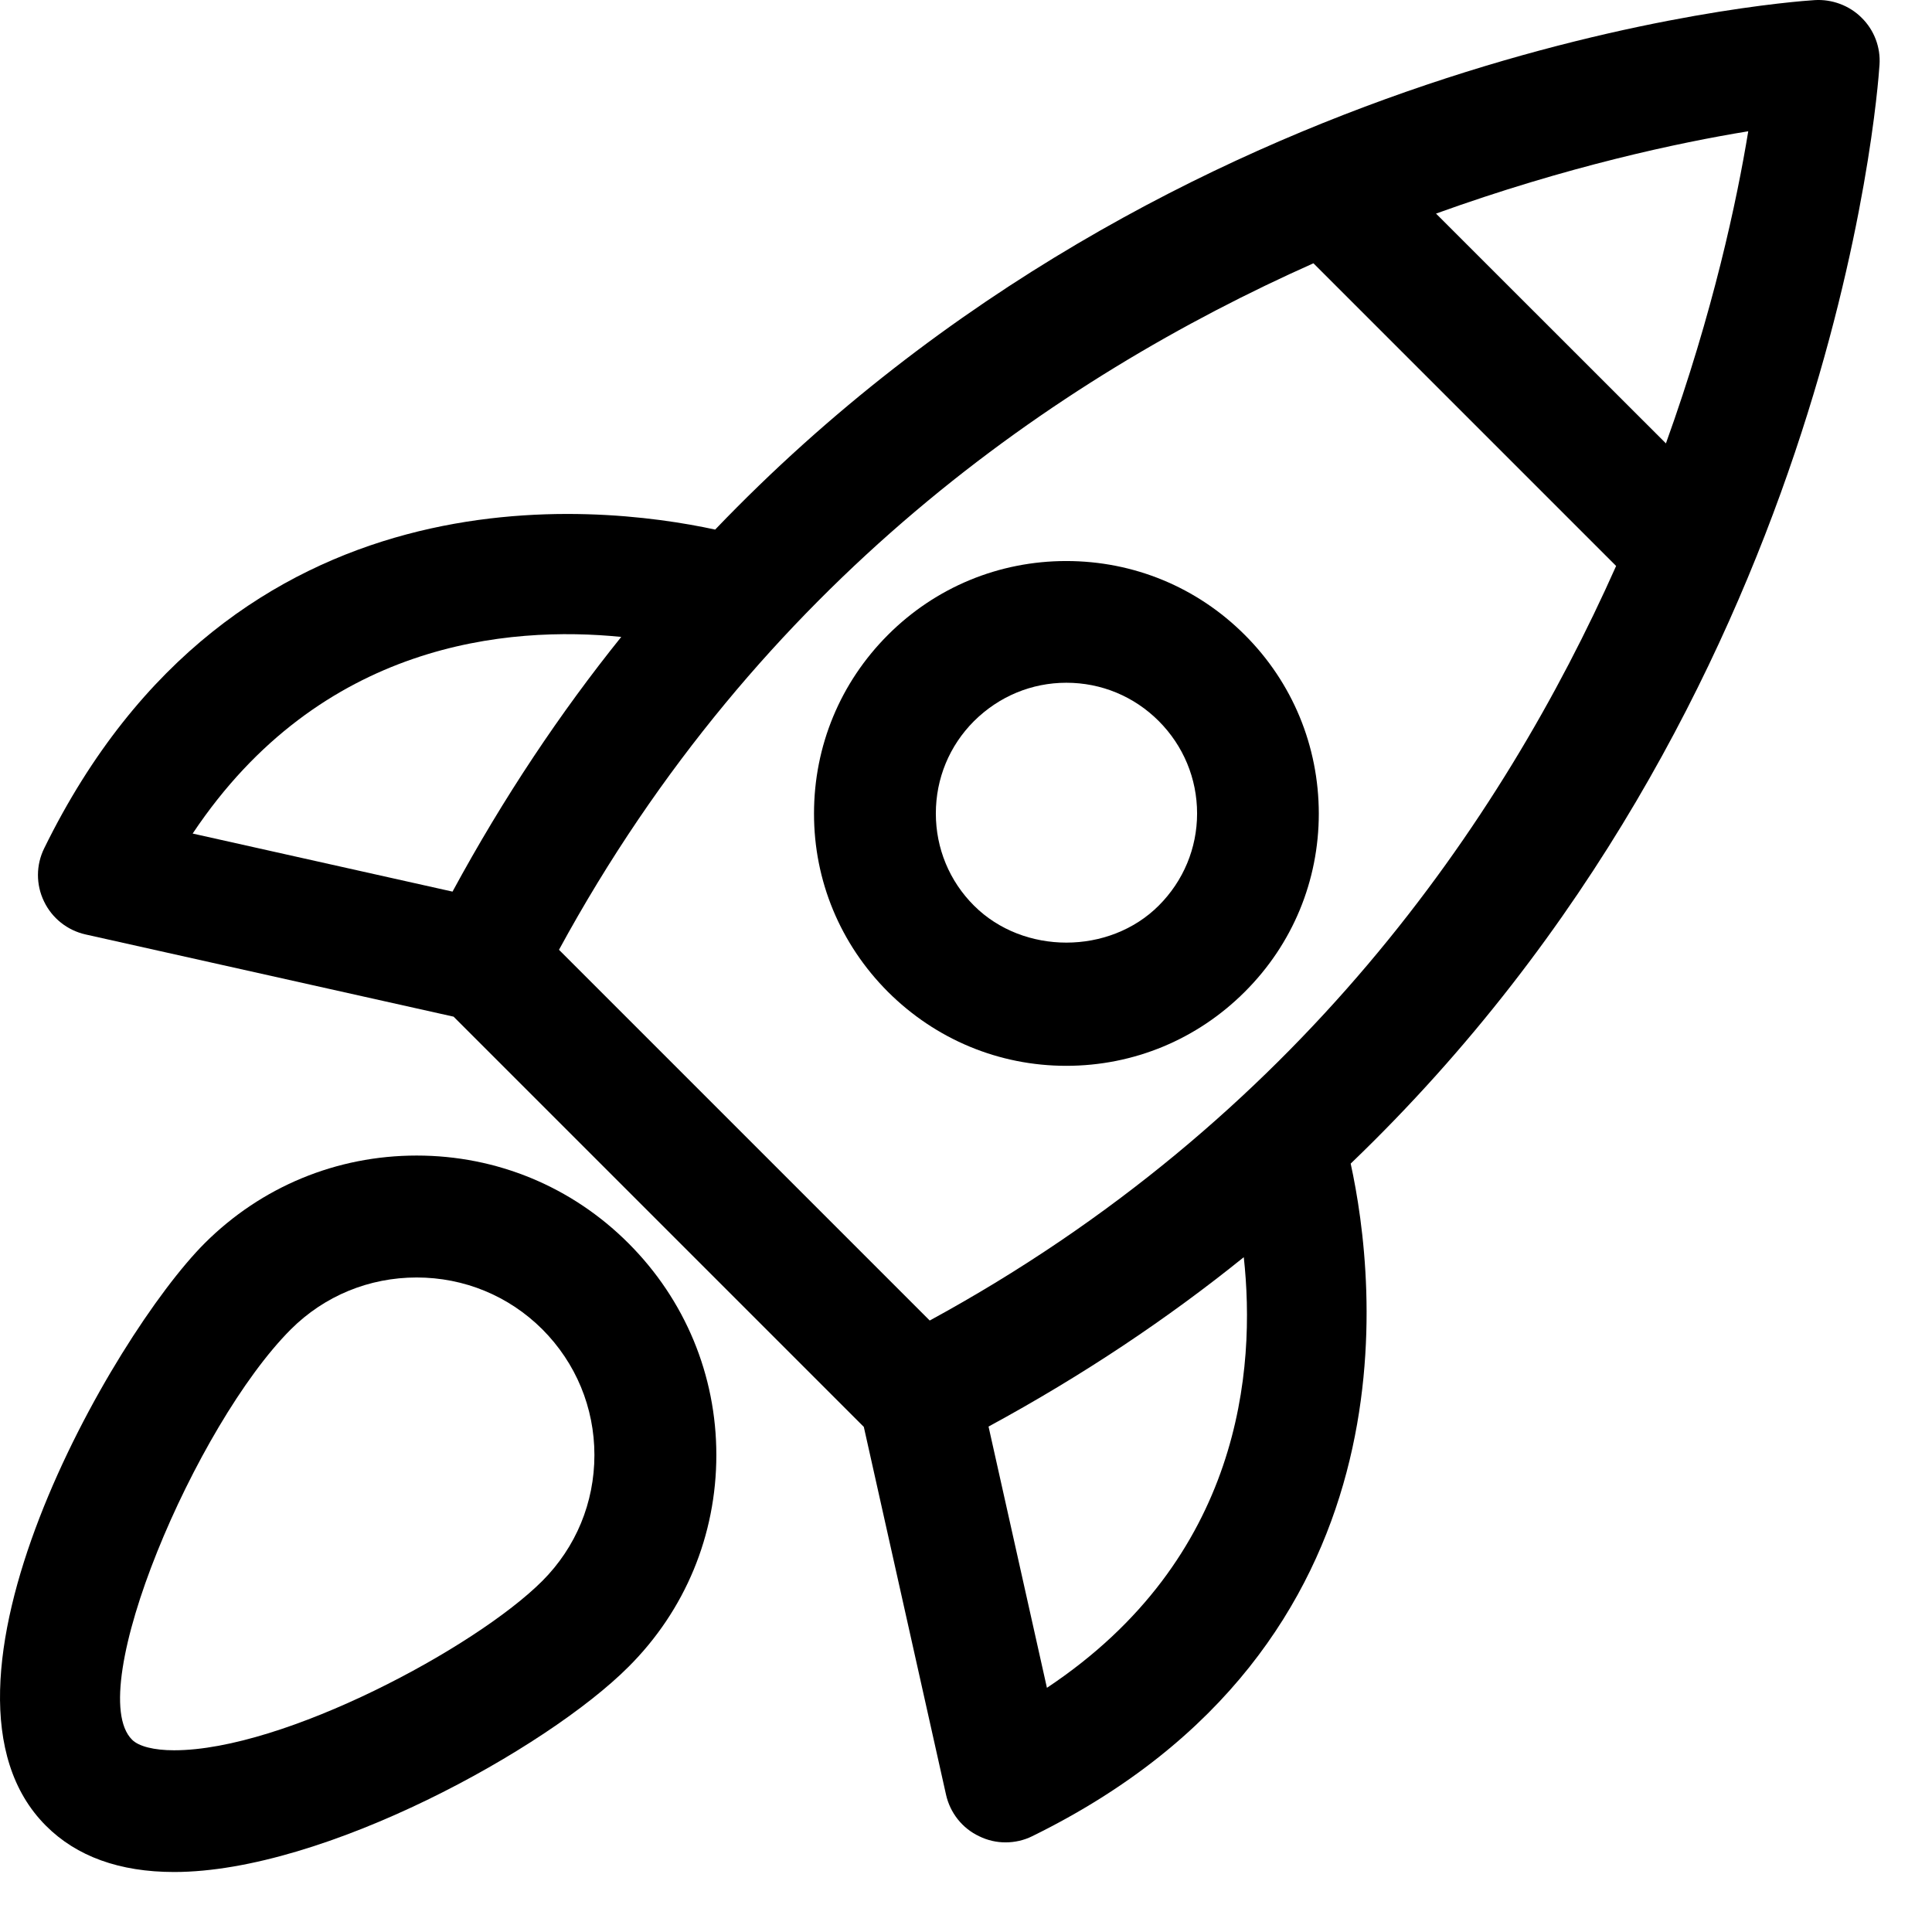 <svg width="18" height="18" viewBox="0 0 18 18" fill="none" xmlns="http://www.w3.org/2000/svg">
<path d="M17.511 0.603C17.522 0.44 17.461 0.28 17.345 0.166C17.23 0.05 17.066 -0.009 16.907 0.001C16.616 0.019 10.965 0.443 6.663 4.934C5.56 4.695 2.177 4.304 0.412 7.903C0.335 8.059 0.334 8.241 0.41 8.398C0.485 8.555 0.628 8.668 0.797 8.706L4.226 9.472L8.048 13.294L8.814 16.721C8.852 16.89 8.965 17.034 9.123 17.108C9.2 17.146 9.284 17.165 9.368 17.165C9.454 17.165 9.54 17.146 9.618 17.107C13.232 15.333 12.822 11.929 12.584 10.841C17.068 6.54 17.492 0.894 17.511 0.603ZM15.521 4.131L13.379 1.99C14.602 1.549 15.645 1.328 16.288 1.223C16.183 1.866 15.961 2.909 15.521 4.131ZM5.788 5.934C5.222 6.638 4.693 7.427 4.216 8.307L1.795 7.766C2.99 5.975 4.742 5.829 5.788 5.934ZM12.237 2.453L15.057 5.273C13.992 7.664 12.084 10.44 8.662 12.303L5.208 8.849C7.07 5.426 9.847 3.518 12.237 2.453ZM9.754 15.725L9.21 13.291C10.093 12.812 10.884 12.281 11.588 11.713C11.702 12.754 11.569 14.518 9.754 15.725Z" fill="black"/>
<path d="M3.882 10.766C3.136 10.766 2.435 11.056 1.907 11.583C1.048 12.443 -0.846 15.737 0.428 17.01C0.713 17.296 1.115 17.441 1.622 17.441C3.019 17.441 5.095 16.291 5.855 15.53C6.383 15.004 6.674 14.303 6.674 13.556C6.674 12.812 6.383 12.111 5.855 11.583C5.328 11.056 4.628 10.766 3.882 10.766ZM5.053 14.729C4.43 15.352 2.645 16.307 1.622 16.307C1.436 16.307 1.292 16.271 1.23 16.208C0.771 15.75 1.82 13.276 2.71 12.385C3.023 12.073 3.439 11.902 3.882 11.902C4.324 11.902 4.74 12.073 5.053 12.385C5.366 12.699 5.538 13.115 5.538 13.556C5.538 14 5.366 14.415 5.053 14.729Z" fill="black"/>
<path d="M11.598 9.24C12.043 8.796 12.287 8.206 12.287 7.579C12.286 6.951 12.042 6.359 11.597 5.915C11.153 5.471 10.563 5.227 9.934 5.227C9.307 5.227 8.717 5.471 8.273 5.915C7.829 6.359 7.584 6.95 7.584 7.579C7.583 8.206 7.829 8.796 8.272 9.24C8.717 9.684 9.307 9.93 9.934 9.93C10.563 9.93 11.154 9.684 11.598 9.24ZM8.719 7.579C8.719 7.253 8.845 6.948 9.075 6.718C9.307 6.488 9.611 6.361 9.935 6.361C10.261 6.361 10.566 6.488 10.796 6.718C11.025 6.948 11.153 7.253 11.153 7.579C11.153 7.903 11.025 8.208 10.796 8.437C10.336 8.897 9.535 8.897 9.075 8.438C8.845 8.209 8.719 7.903 8.719 7.579Z" fill="black"/>
</svg>
